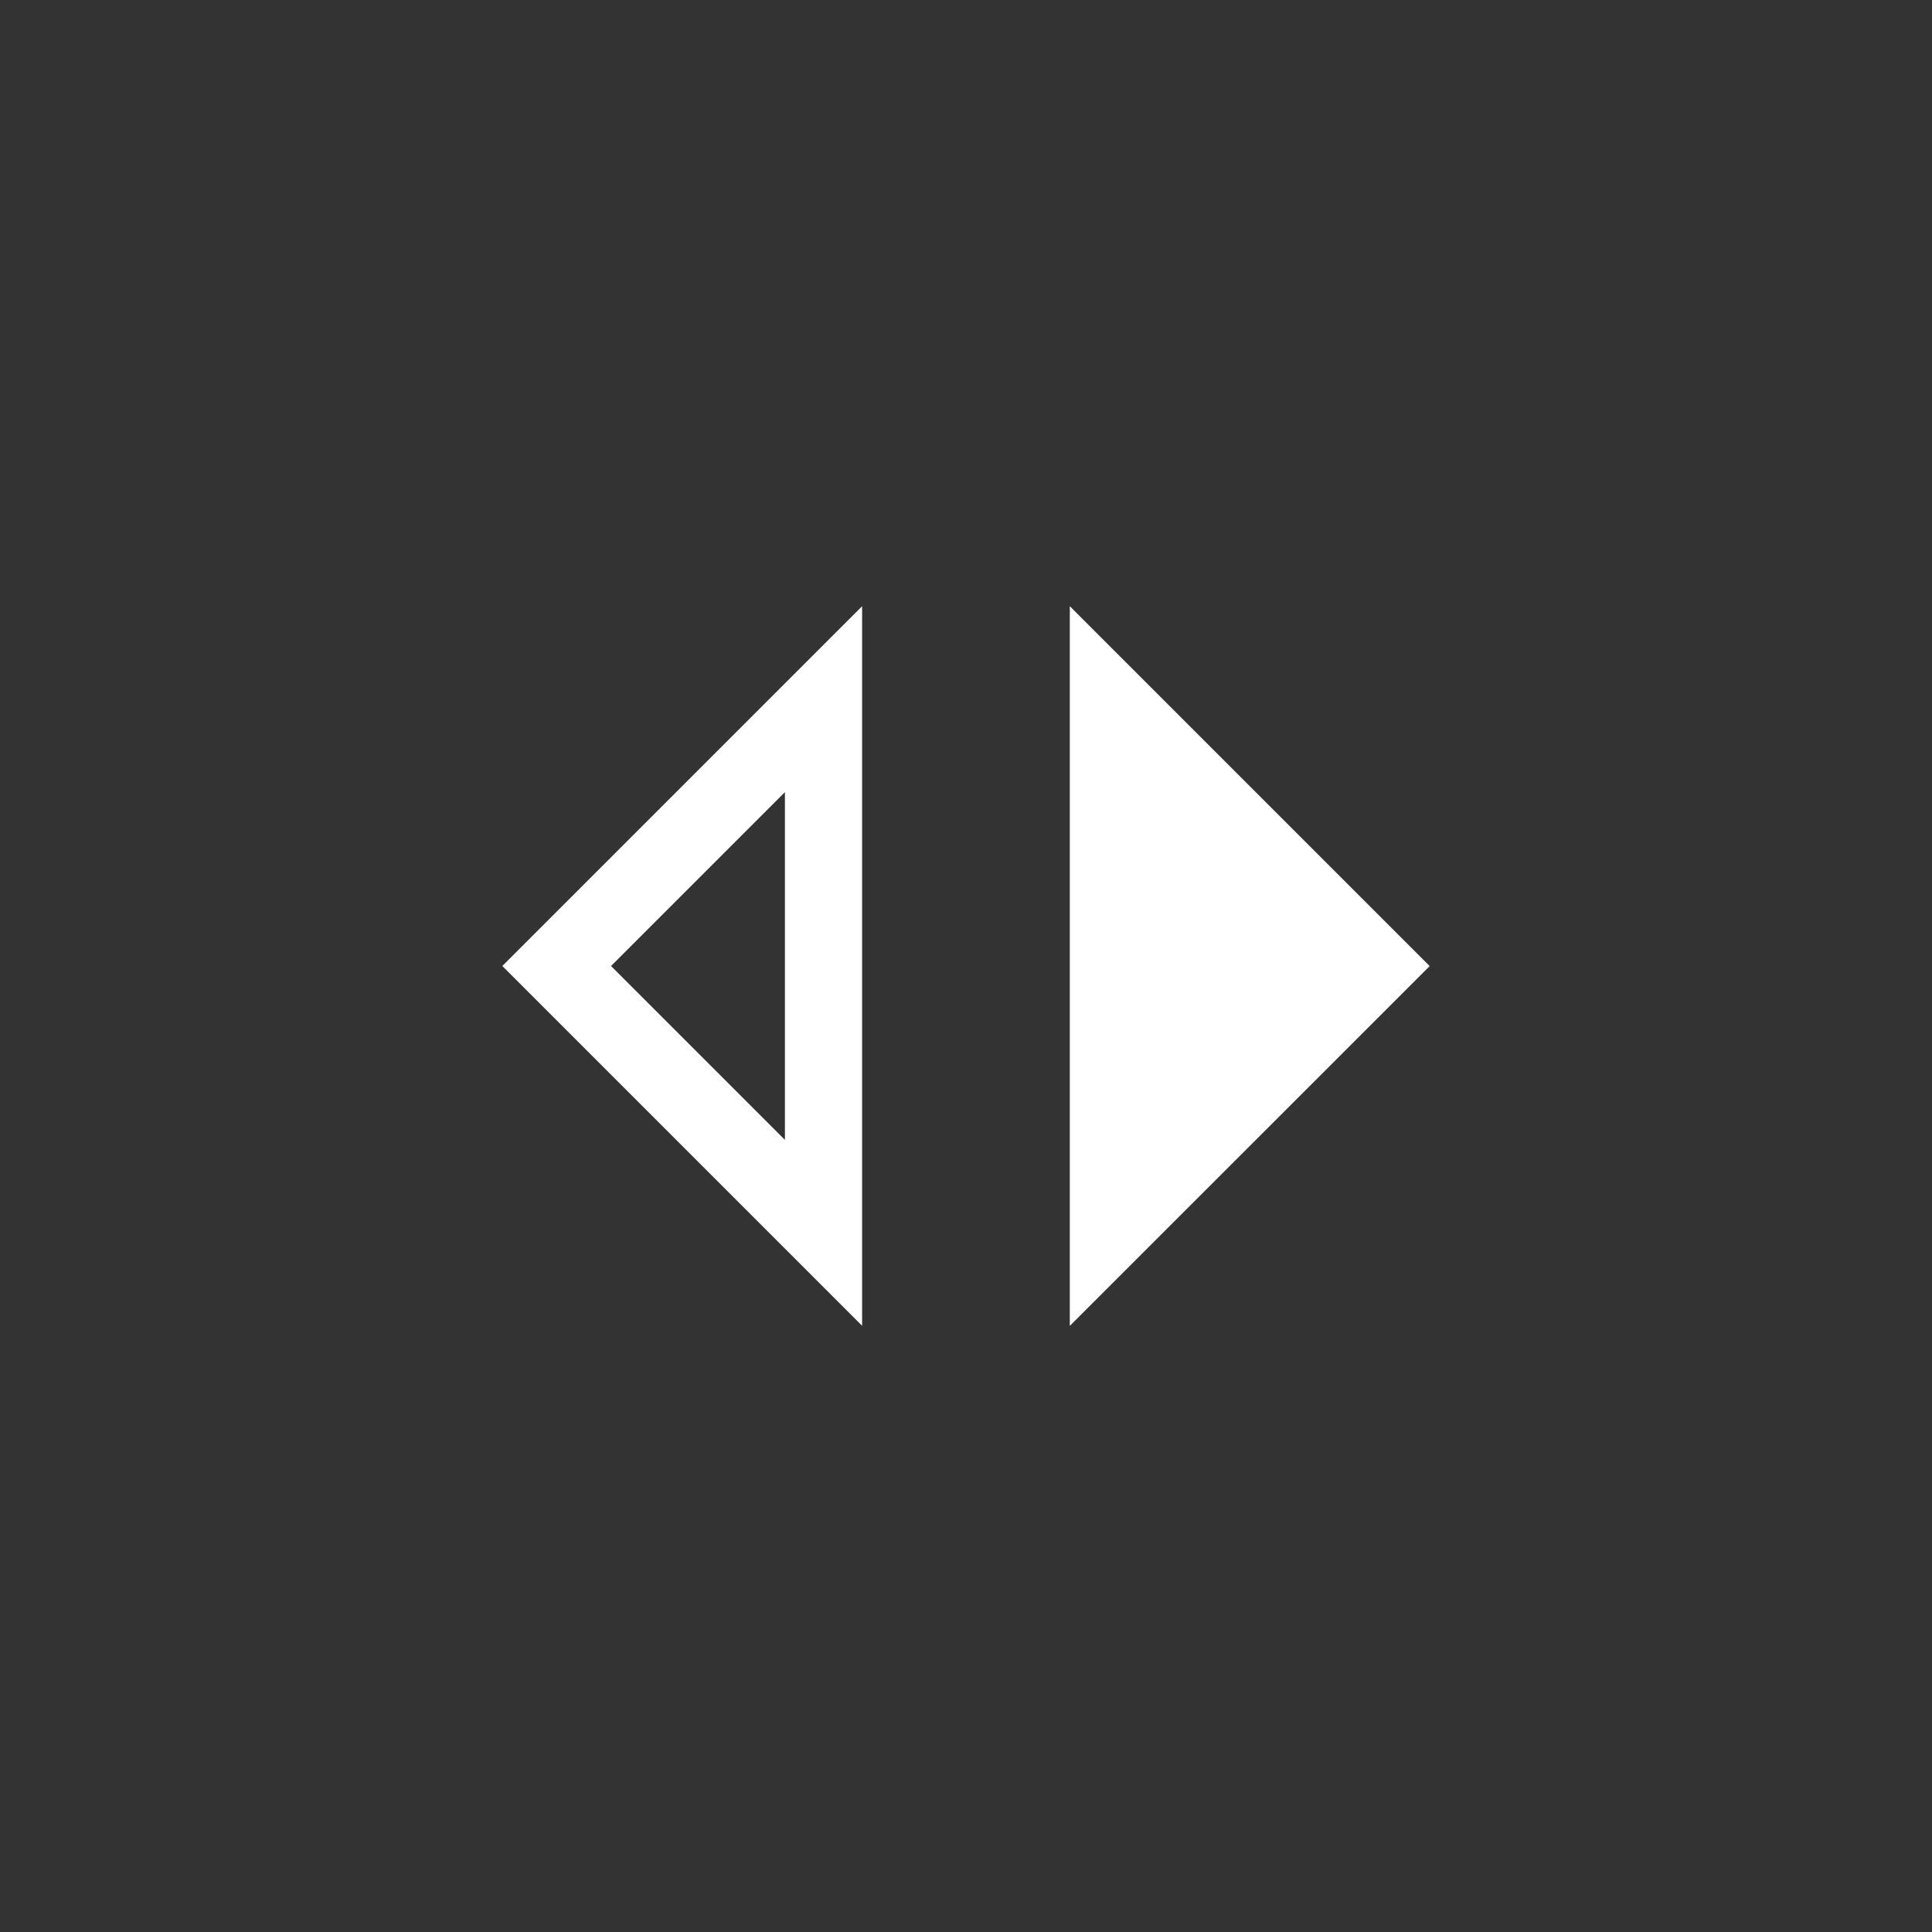 <!-- Generated by IcoMoon.io -->
<svg version="1.1" xmlns="http://www.w3.org/2000/svg" width="40" height="40" viewBox="0 0 40 40">
<rect x="0" y="0" width="40" height="40" fill="#333333" stroke="none"/>
<title>mt-switch_left</title>
<path fill="#fff" d="M16.251 16.4v7.2l-3.6-3.6zM17.849 12.551l-7.449 7.449 7.449 7.449v-14.9zM22.149 12.551v14.9l7.451-7.449z"></path>
</svg>

